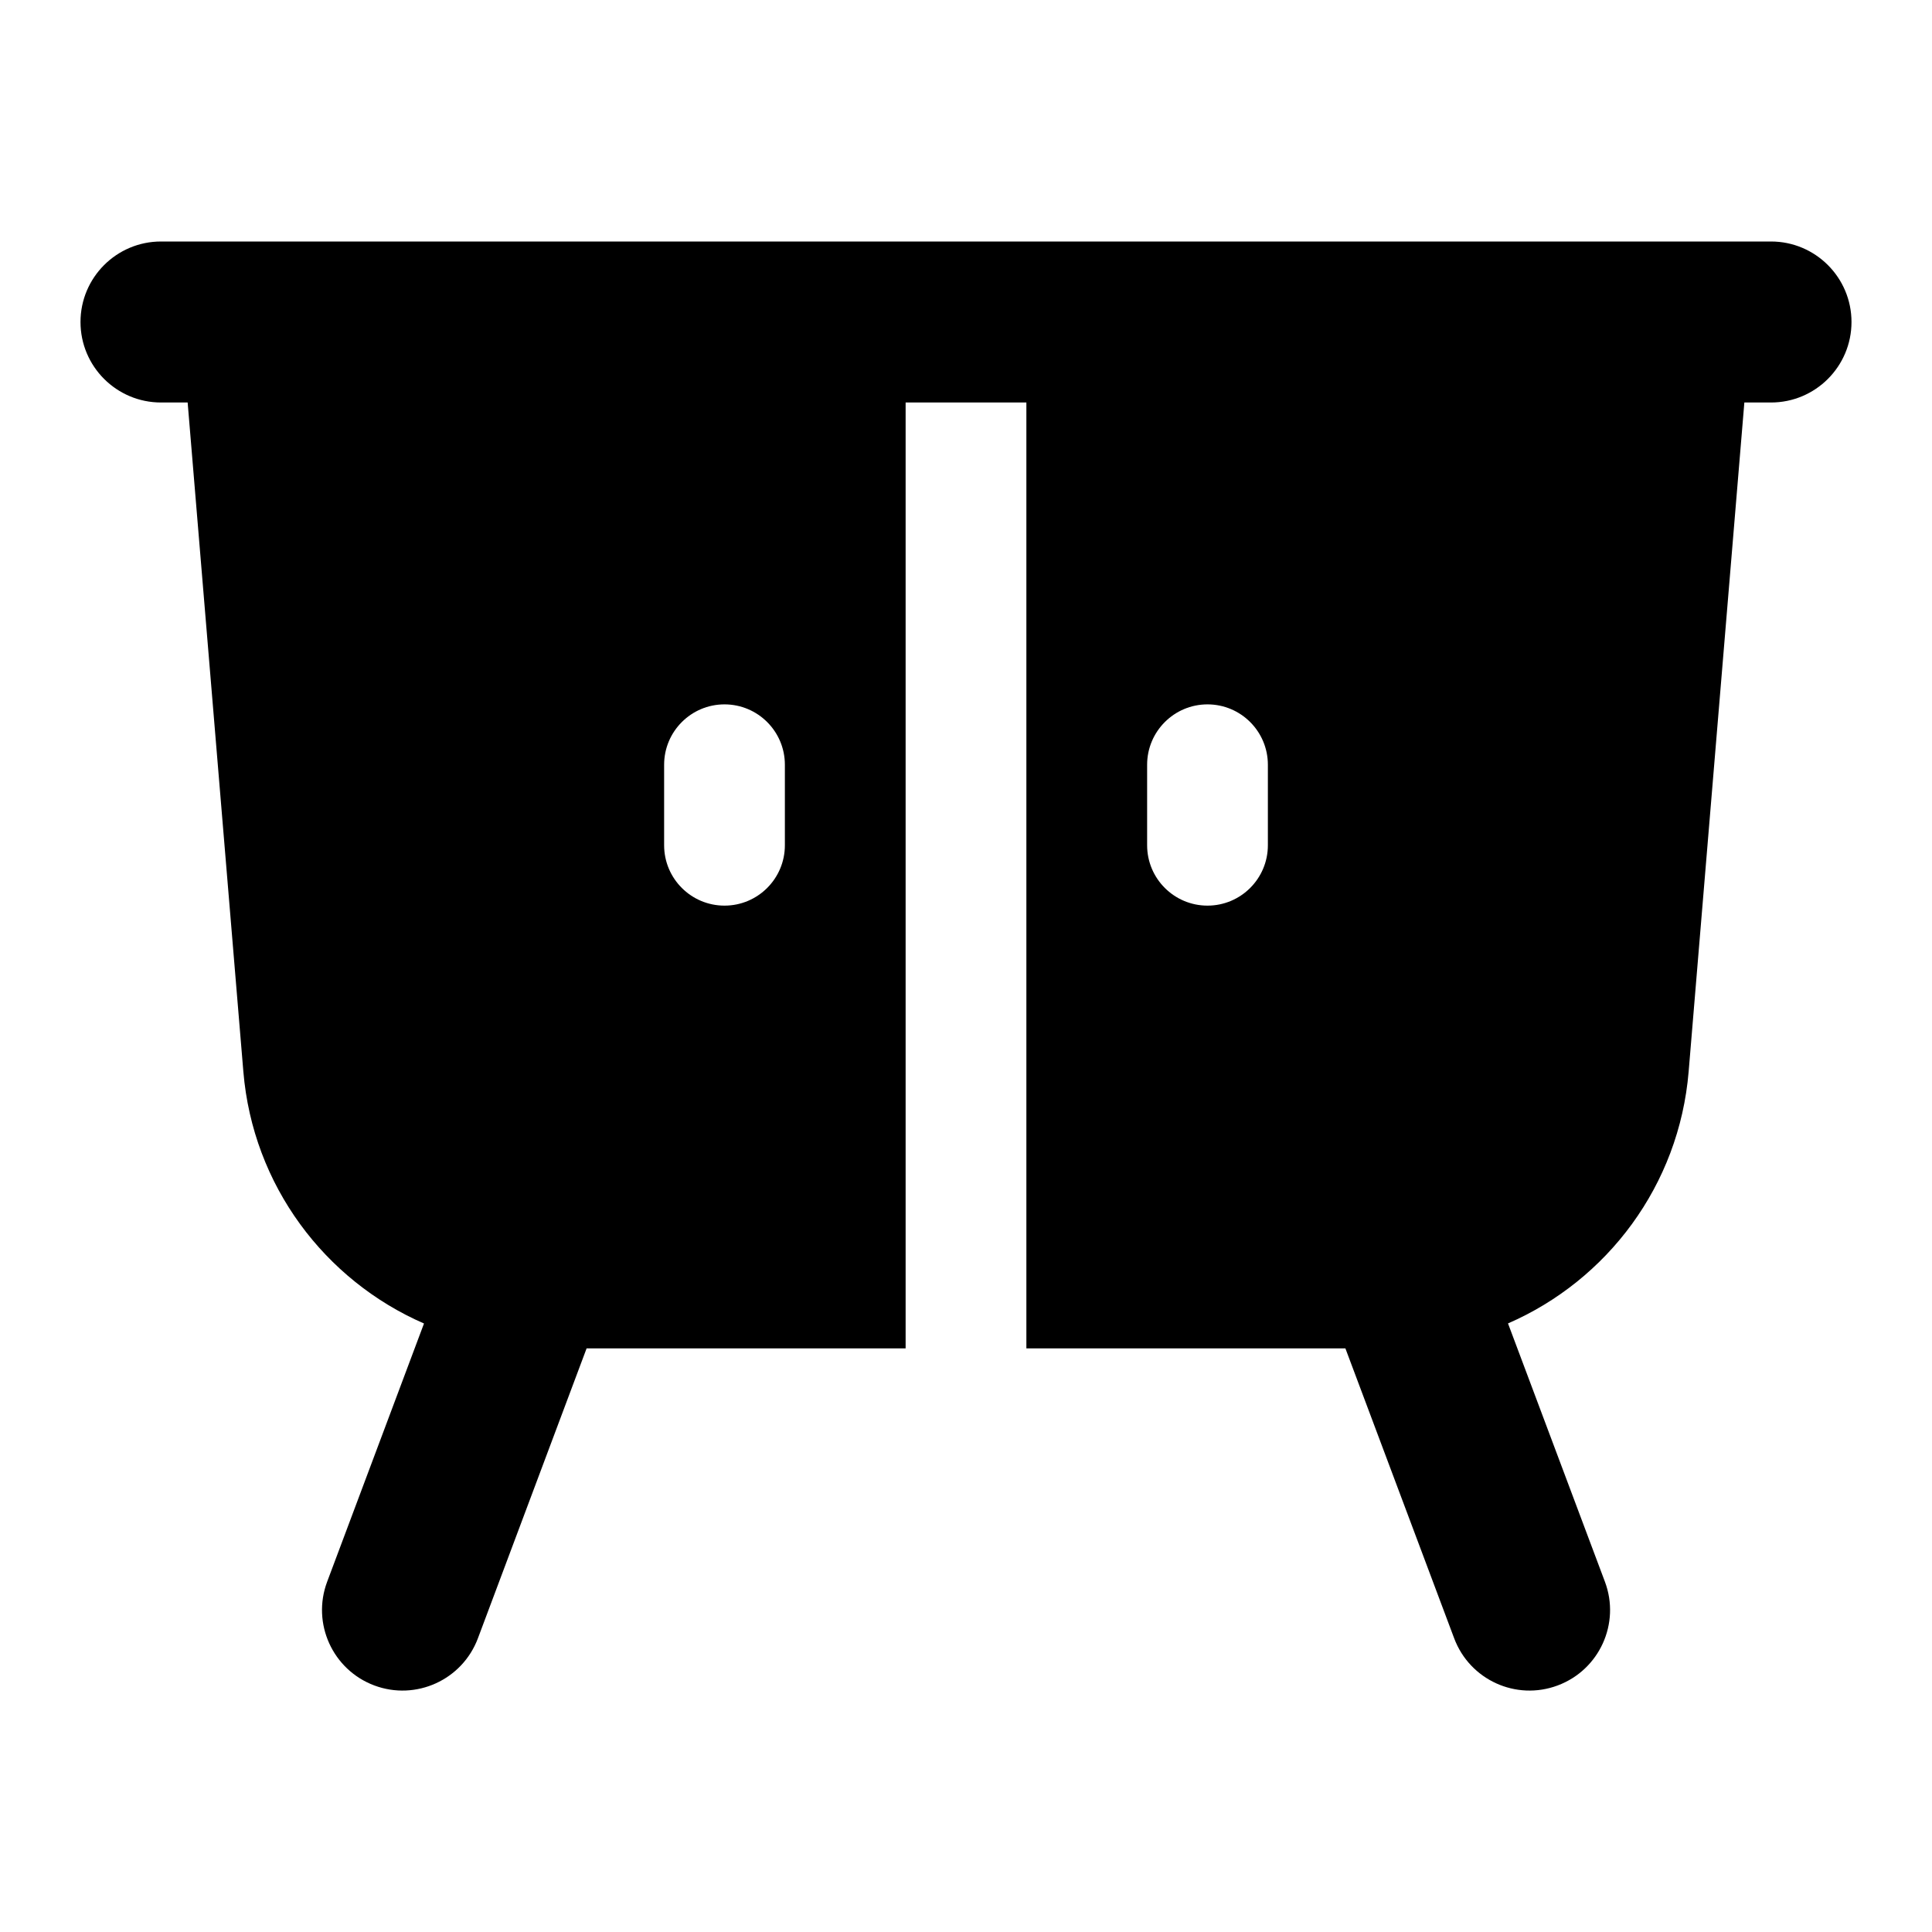 <svg width="24" height="24" viewBox="0 0 24 24" xmlns="http://www.w3.org/2000/svg">
    <path fill-rule="evenodd" clip-rule="evenodd" d="M1 4C1 3.448 1.448 3 2 3L22 3C22.552 3 23 3.448 23 4C23 4.552 22.552 5 22 5H21.669L20.977 13.311C20.859 14.727 19.964 15.905 18.733 16.44L19.937 19.649C20.131 20.166 19.869 20.743 19.351 20.937C18.834 21.131 18.258 20.869 18.064 20.351L16.713 16.75H12.75L12.75 5H11.25L11.25 16.75H7.287L5.937 20.351C5.743 20.869 5.166 21.131 4.649 20.937C4.132 20.743 3.87 20.166 4.064 19.649L5.267 16.441C4.036 15.905 3.141 14.727 3.023 13.311L2.331 5H2C1.448 5 1 4.552 1 4ZM9.75 9.5C9.75 9.086 9.414 8.75 9 8.75C8.586 8.75 8.25 9.086 8.25 9.5V10.5C8.25 10.914 8.586 11.25 9 11.25C9.414 11.25 9.75 10.914 9.75 10.5V9.5ZM15 8.75C15.414 8.75 15.75 9.086 15.75 9.5V10.5C15.75 10.914 15.414 11.25 15 11.25C14.586 11.25 14.25 10.914 14.25 10.5V9.5C14.25 9.086 14.586 8.75 15 8.75Z"/>
</svg>
